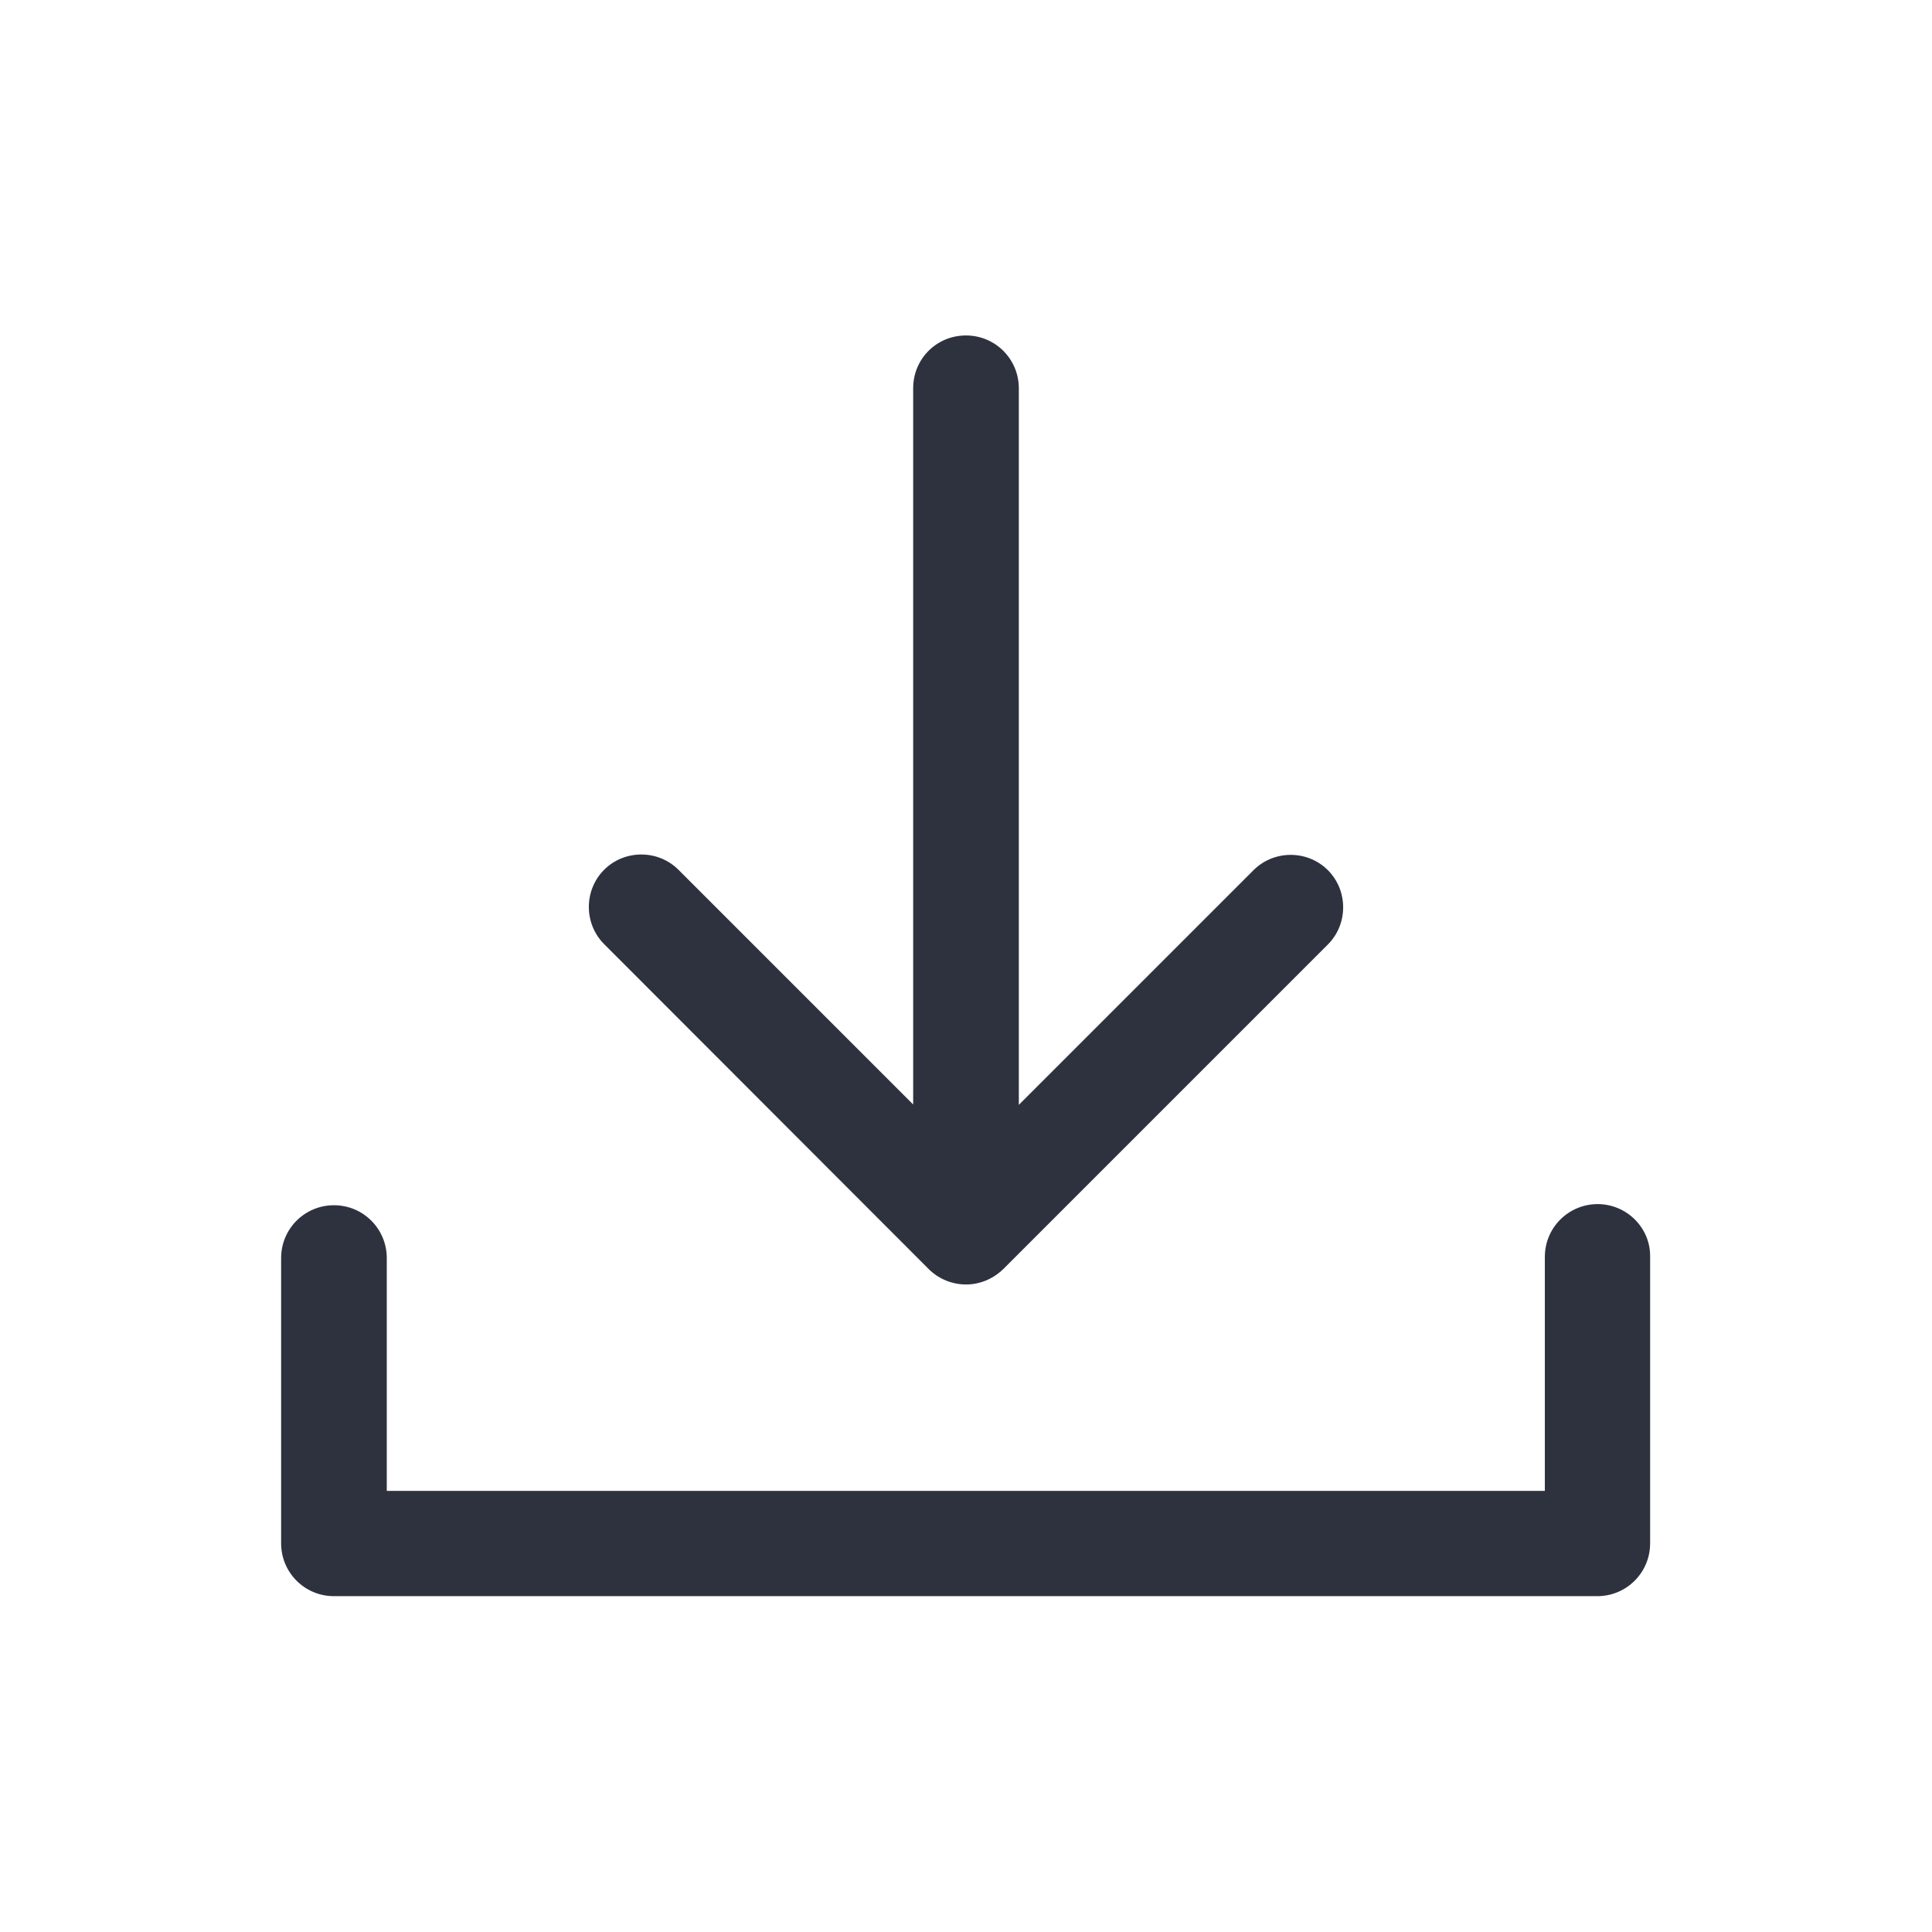 <?xml version="1.0" encoding="utf-8"?>
<!-- Generator: Adobe Illustrator 18.1.1, SVG Export Plug-In . SVG Version: 6.00 Build 0)  -->
<svg version="1.1" id="Layer_1" xmlns="http://www.w3.org/2000/svg" xmlns:xlink="http://www.w3.org/1999/xlink" x="0px" y="0px"
	 viewBox="0 0 512 512" enable-background="new 0 0 512 512" xml:space="preserve">
<g>
	<path fill="#2E323F" d="M246.1,336.3c2.7,2.7,6.3,4.1,9.9,4.1s7.1-1.4,9.9-4.1l86-86c5.4-5.4,5.4-14.3,0-19.7
		c-5.4-5.4-14.3-5.4-19.7,0L270,292.8V102.9c0-7.7-6.2-14-14-14s-14,6.2-14,14v189.8l-62.2-62.2c-5.4-5.4-14.3-5.4-19.7,0
		c-5.4,5.4-5.4,14.3,0,19.7L246.1,336.3z"/>
	<path fill="#2E323F" d="M423.4,319.1c-7.7,0-14,6.2-14,14v62H102.5v-61.7c0-7.7-6.2-14-14-14c-7.7,0-14,6.2-14,14v75.6
		c0,7.7,6.2,14,14,14h334.8c7.7,0,14-6.2,14-14v-76C437.4,325.4,431.1,319.1,423.4,319.1z"/>
</g>
</svg>
